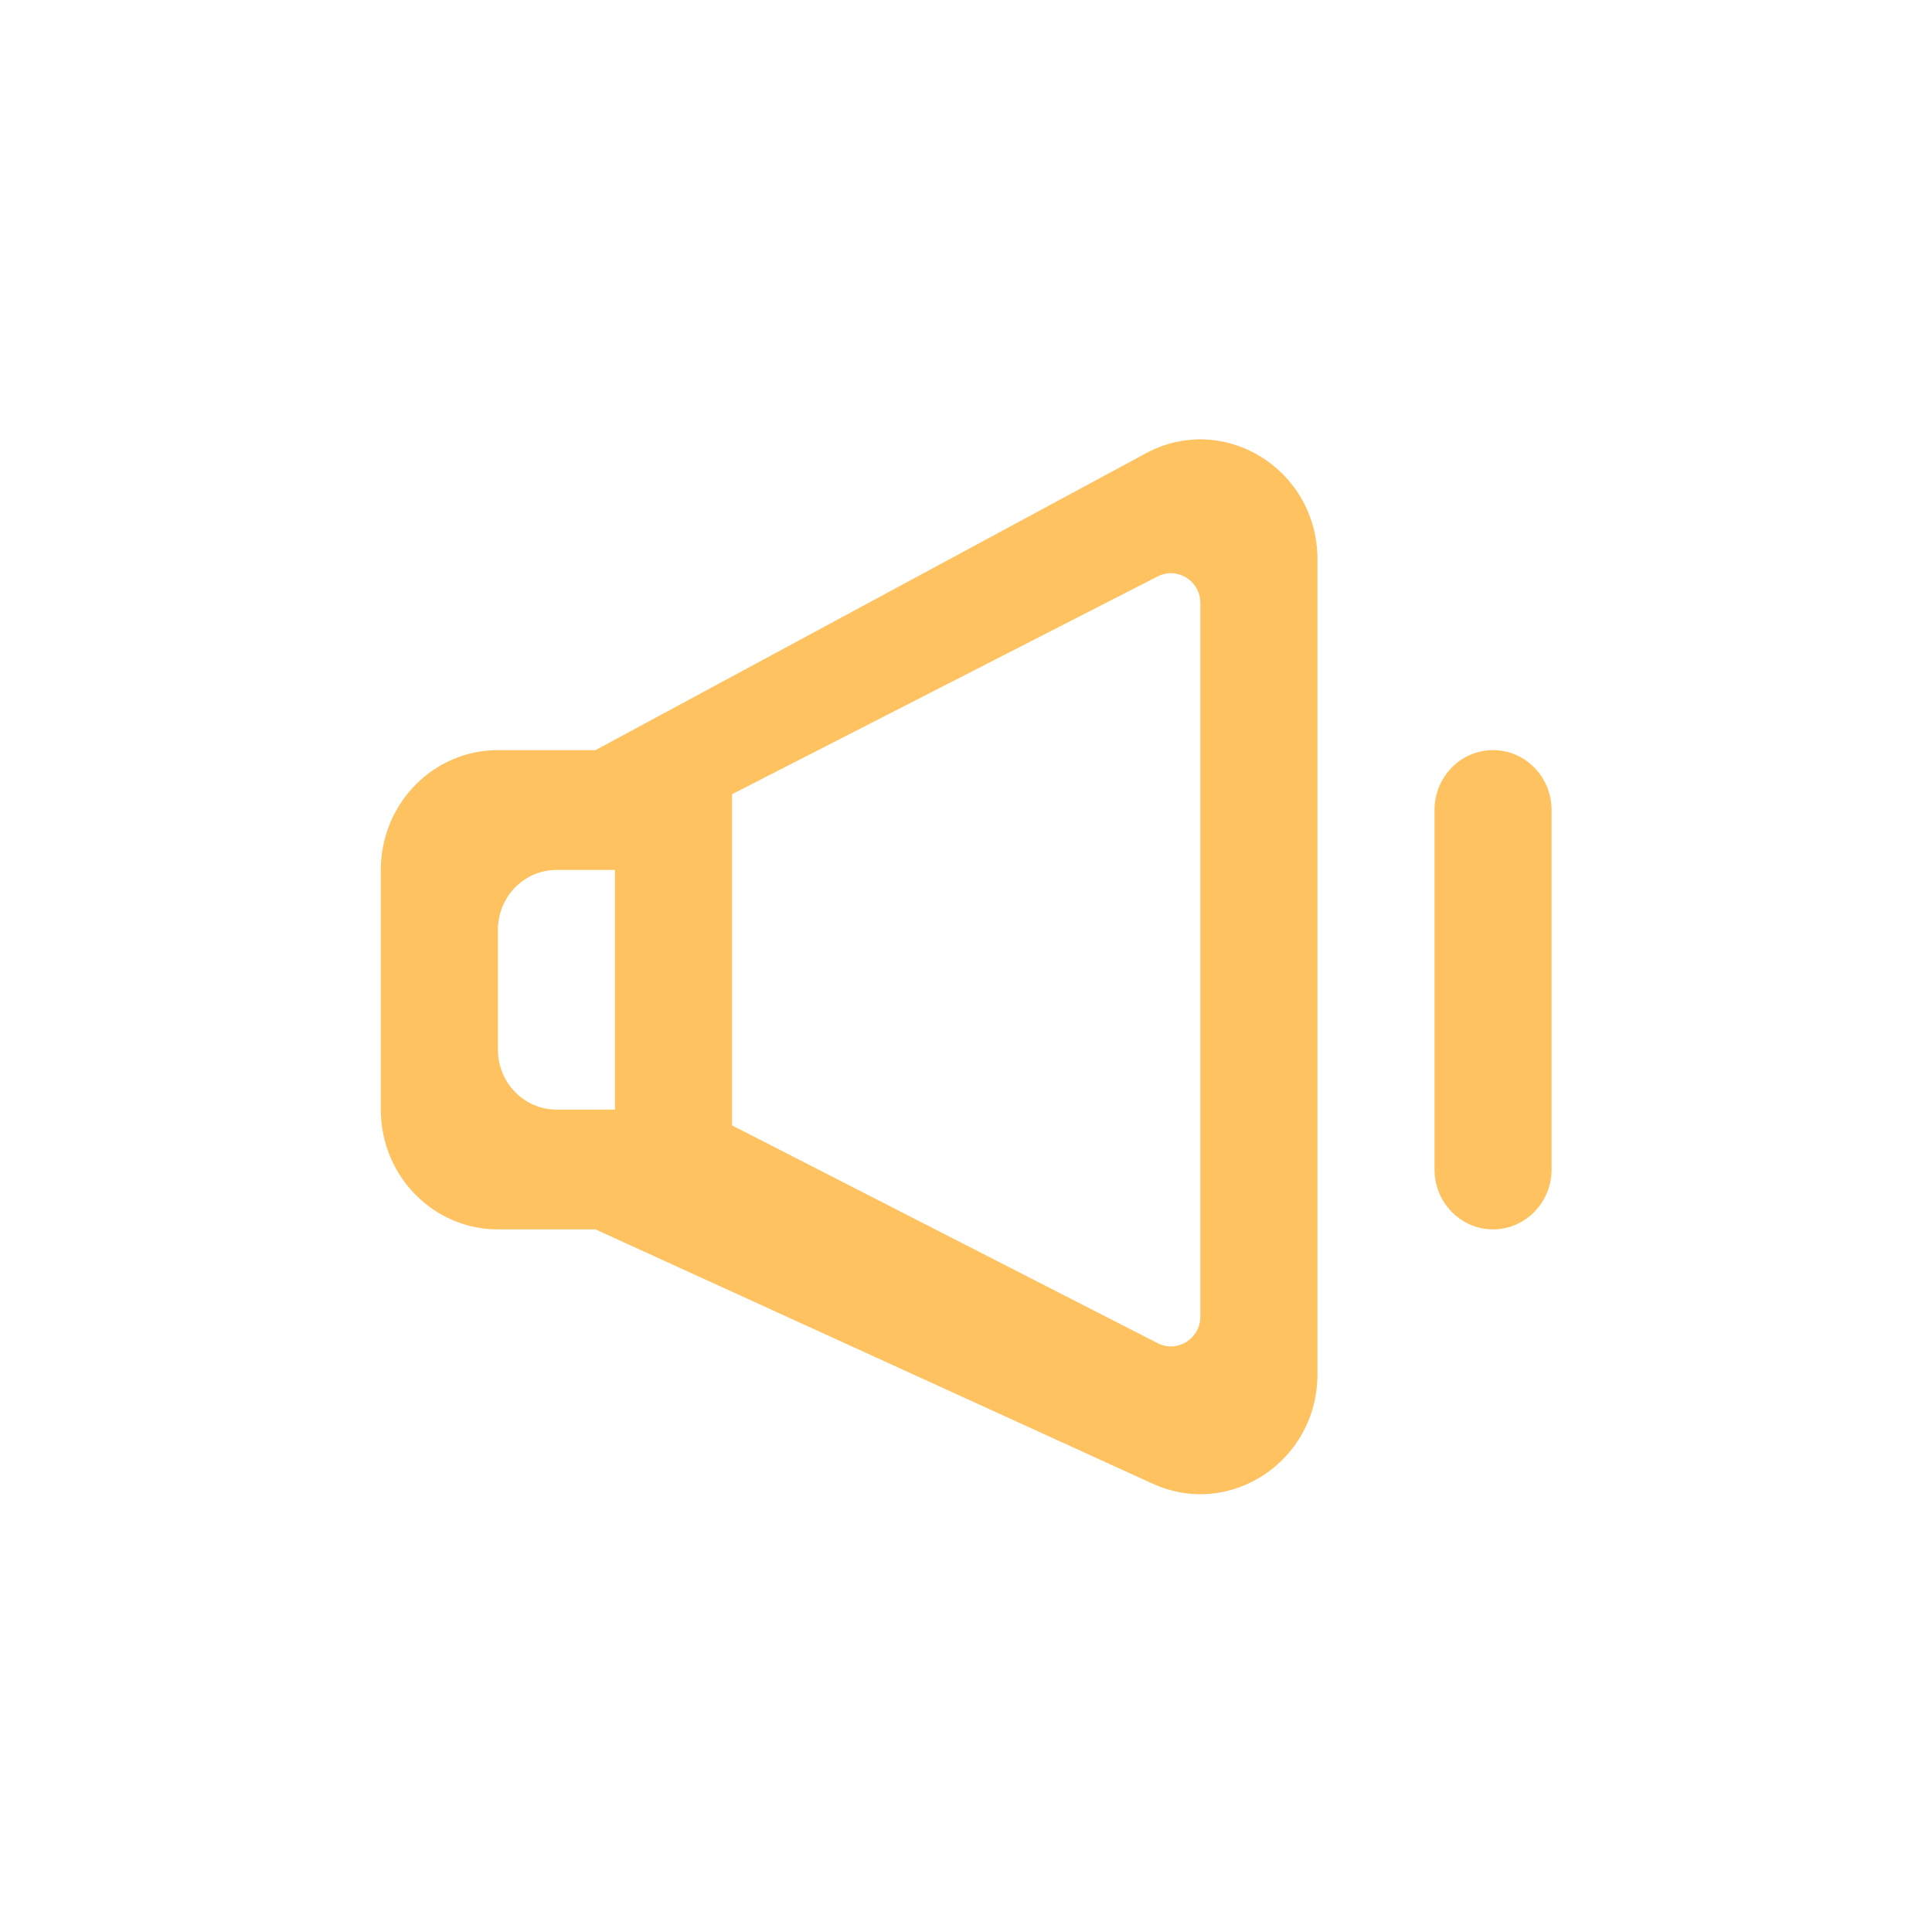 <svg xmlns="http://www.w3.org/2000/svg" xmlns:xlink="http://www.w3.org/1999/xlink" width="500" zoomAndPan="magnify" viewBox="0 0 375 375" height="500" preserveAspectRatio="xMidYMid meet" version="1.0"><defs><clipPath id="d44613bc9e"><path d="M 73.914 85.273 L 301.164 85.273 L 301.164 290.023 L 73.914 290.023 Z M 73.914 85.273 " clip-rule="nonzero"/></clipPath></defs><rect x="-37.5" width="450" fill="#ffffff" y="-37.5" height="450" fill-opacity="1"/><rect x="-37.5" width="450" fill="#ffffff" y="-37.5" height="450" fill-opacity="1"/><g clip-path="url(#d44613bc9e)"><path fill="#fec260" d="M 289.801 145.598 C 296.07 145.598 301.16 150.809 301.16 157.227 L 301.16 226.992 C 301.16 233.41 296.07 238.621 289.801 238.621 C 283.527 238.621 278.438 233.41 278.438 226.992 L 278.438 157.227 C 278.438 150.809 283.527 145.598 289.801 145.598 Z M 119.367 215.367 L 108.004 215.367 C 101.734 215.367 96.645 210.156 96.645 203.738 L 96.645 180.484 C 96.645 174.066 101.734 168.855 108.004 168.855 L 119.367 168.855 Z M 142.09 154.156 C 172.395 138.645 196.266 126.434 224.707 111.879 C 228.488 109.949 232.988 112.727 232.988 117.051 L 232.988 255.543 C 232.988 259.871 228.488 262.645 224.707 260.715 C 196.277 246.16 172.395 233.938 142.09 218.438 Z M 73.918 168.855 L 73.918 215.371 C 73.918 228.219 84.086 238.625 96.645 238.625 L 115.582 238.625 L 223.73 287.984 C 238.762 294.844 255.715 283.59 255.715 266.742 L 255.715 108.566 C 255.715 91.051 237.523 79.832 222.398 87.996 L 115.582 145.602 L 96.645 145.602 C 84.086 145.602 73.918 156.008 73.918 168.855 Z M 73.918 168.855 " fill-opacity="1" fill-rule="evenodd"/></g></svg>